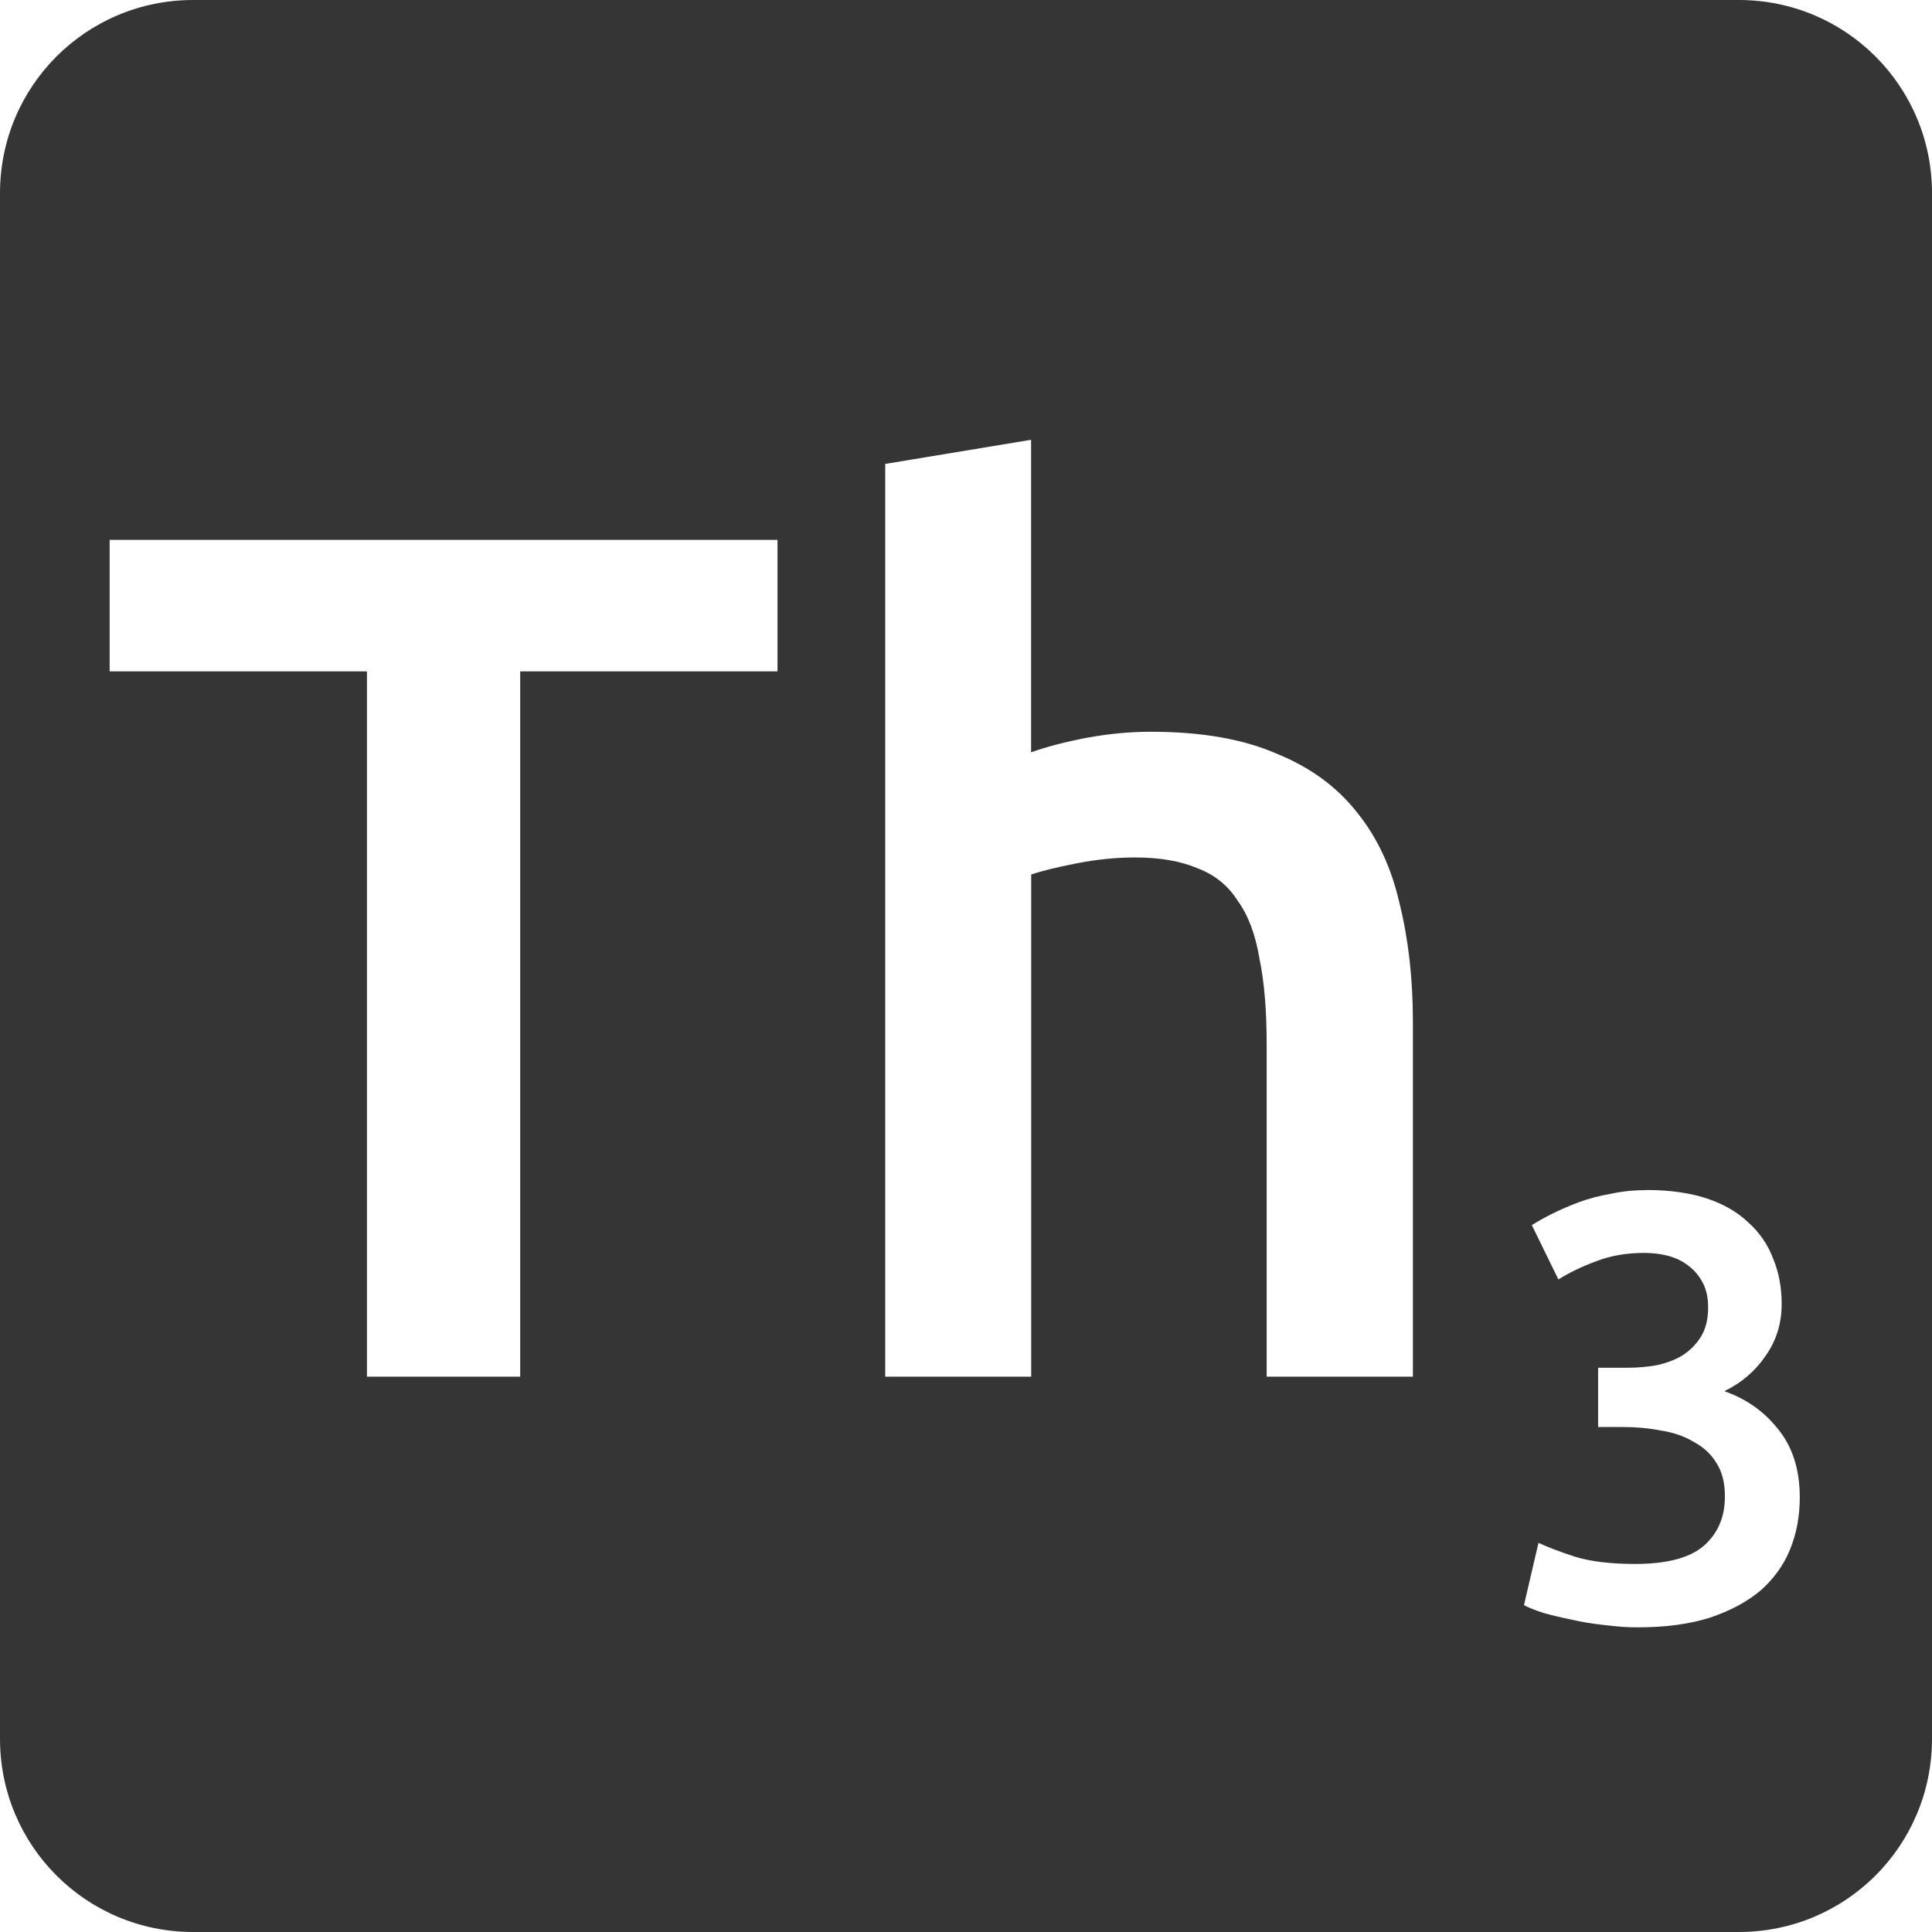 <svg viewBox="0 0 16 16" xmlns="http://www.w3.org/2000/svg">
 <path style="fill:#353535;fill-opacity:1" d="m 1.6 0 c -0.886 0 -1.6 0.714 -1.6 1.6 l 0 12.8 c 0 0.886 0.714 1.6 1.6 1.6 l 12.8 0 c 0.886 0 1.6 -0.714 1.6 -1.6 l 0 -12.8 c 0 -0.886 -0.714 -1.6 -1.6 -1.6 l -12.8 0 z m 6.939 3.641 0 2.589 c 0.133 -0.047 0.288 -0.087 0.461 -0.12 c 0.18 -0.033 0.356 -0.05 0.53 -0.05 0.42 0 0.767 0.061 1.041 0.181 0.28 0.113 0.502 0.276 0.669 0.489 0.167 0.207 0.283 0.457 0.35 0.75 c 0.073 0.293 0.111 0.62 0.111 0.98 l 0 2.941 -1.211 0 0 -2.75 c 0 -0.28 -0.019 -0.516 -0.059 -0.709 -0.033 -0.2 -0.093 -0.361 -0.18 -0.481 c -0.08 -0.127 -0.19 -0.215 -0.33 -0.269 -0.14 -0.06 -0.314 -0.091 -0.52 -0.091 -0.16 0 -0.324 0.017 -0.491 0.05 -0.167 0.033 -0.29 0.064 -0.37 0.091 l 0 4.159 -1.209 0 0 -7.559 1.209 -0.2 z m -7.631 0.83 5.531 0 0 1.089 -2.131 0 0 5.841 -1.269 0 0 -5.841 -2.131 0 0 -1.089 z m 12.727 5.384 c 0.193 0 0.36 0.024 0.5 0.07 0.14 0.047 0.255 0.113 0.345 0.2 0.093 0.083 0.161 0.183 0.205 0.3 0.047 0.113 0.07 0.238 0.07 0.375 0 0.16 -0.044 0.303 -0.134 0.43 -0.087 0.127 -0.201 0.224 -0.341 0.291 0.18 0.063 0.329 0.167 0.445 0.314 0.12 0.147 0.18 0.336 0.18 0.566 0 0.153 -0.026 0.296 -0.08 0.43 -0.053 0.13 -0.135 0.244 -0.245 0.341 -0.11 0.093 -0.25 0.168 -0.42 0.225 -0.167 0.053 -0.367 0.08 -0.6 0.08 -0.09 0 -0.183 -0.007 -0.28 -0.02 -0.093 -0.01 -0.184 -0.025 -0.27 -0.045 -0.083 -0.017 -0.16 -0.035 -0.23 -0.055 -0.07 -0.023 -0.123 -0.044 -0.159 -0.064 l 0.12 -0.516 c 0.07 0.033 0.171 0.072 0.305 0.116 0.133 0.04 0.299 0.059 0.495 0.059 0.263 0 0.452 -0.05 0.569 -0.15 0.117 -0.103 0.175 -0.239 0.175 -0.409 0 -0.11 -0.022 -0.202 -0.069 -0.275 -0.043 -0.073 -0.106 -0.132 -0.186 -0.175 -0.077 -0.047 -0.167 -0.079 -0.27 -0.095 -0.1 -0.02 -0.205 -0.03 -0.319 -0.03 l -0.206 0 0 -0.491 0.25 0 c 0.077 0 0.155 -0.007 0.231 -0.02 0.08 -0.017 0.151 -0.043 0.214 -0.08 0.063 -0.04 0.115 -0.091 0.155 -0.155 0.04 -0.063 0.061 -0.145 0.061 -0.245 0 -0.08 -0.015 -0.148 -0.045 -0.205 -0.03 -0.057 -0.07 -0.104 -0.12 -0.141 -0.047 -0.037 -0.101 -0.063 -0.164 -0.08 -0.063 -0.017 -0.13 -0.025 -0.2 -0.025 -0.15 0 -0.283 0.024 -0.4 0.07 -0.117 0.043 -0.221 0.093 -0.311 0.15 l -0.22 -0.45 c 0.047 -0.03 0.104 -0.062 0.17 -0.095 0.067 -0.033 0.14 -0.065 0.22 -0.095 0.083 -0.03 0.172 -0.054 0.266 -0.07 0.093 -0.02 0.19 -0.03 0.294 -0.03 z"/>
</svg>
